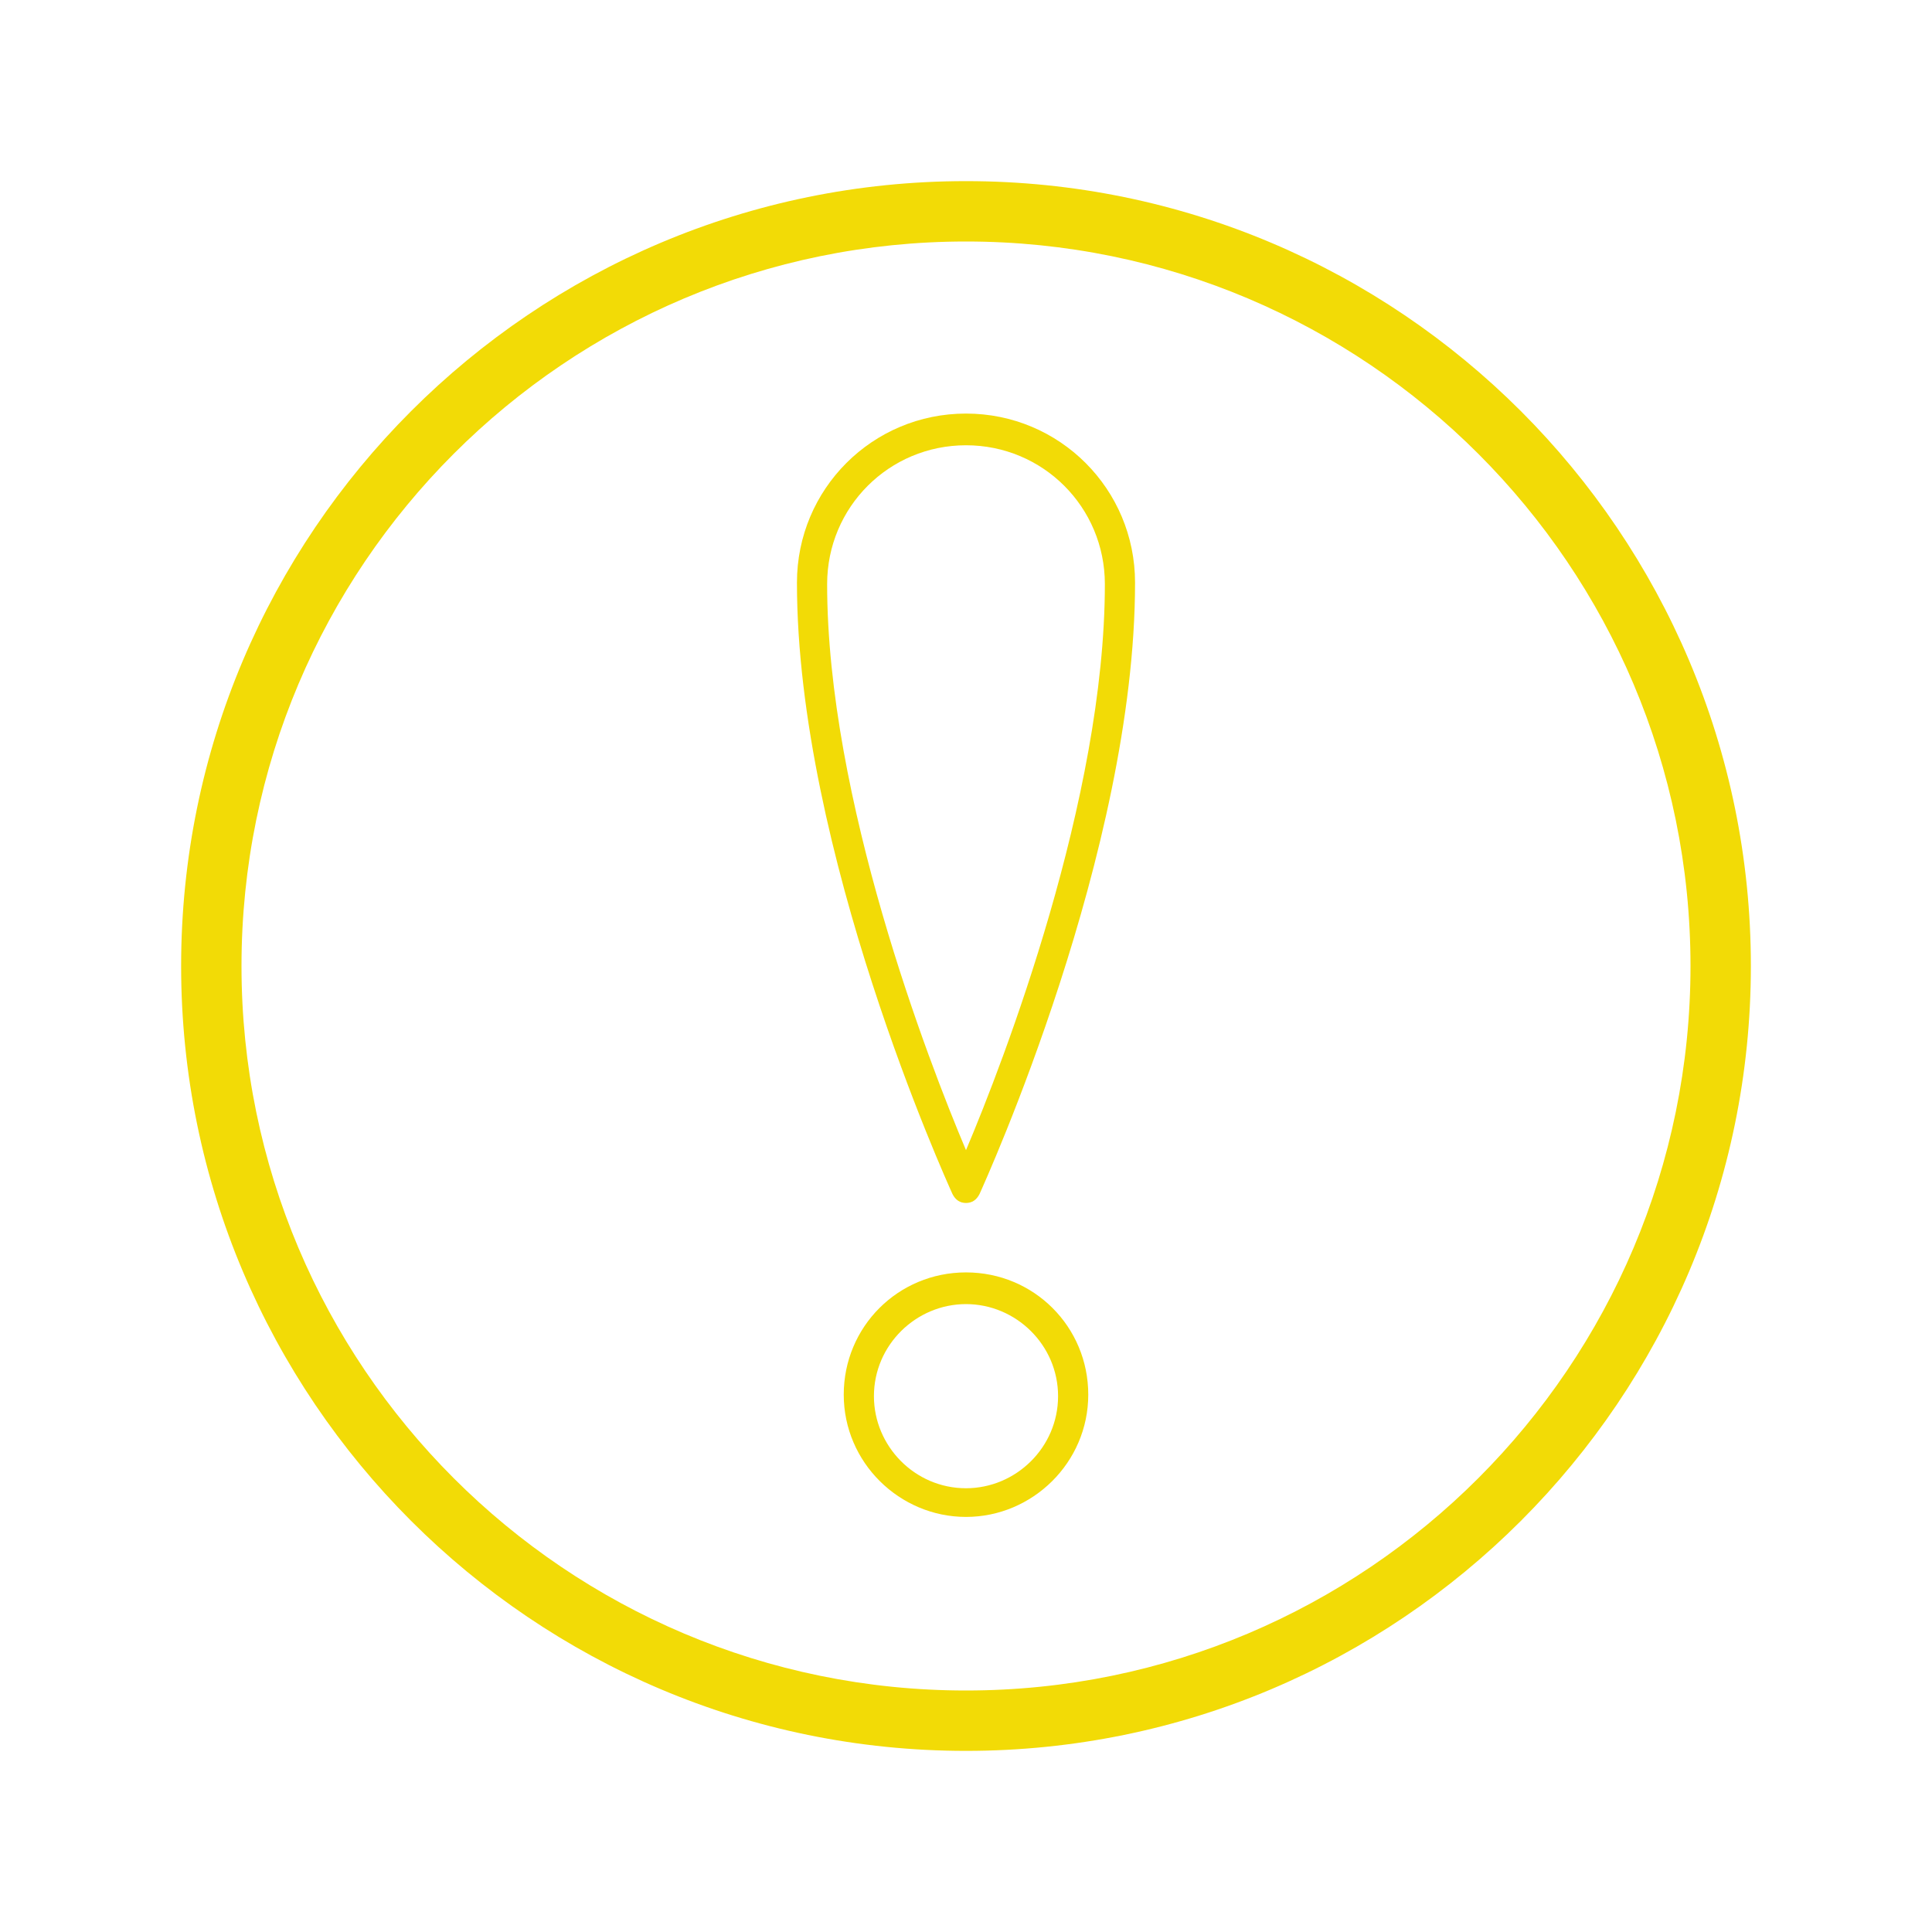<?xml version="1.0" ?>
<!DOCTYPE svg  PUBLIC '-//W3C//DTD SVG 1.1//EN'  'http://www.w3.org/Graphics/SVG/1.1/DTD/svg11.dtd'>
<svg enable-background="new 0 0 128 128" id="Layer_1" version="1.1" viewBox="0 0 128 128" xml:space="preserve" xmlns="http://www.w3.org/2000/svg" xmlns:xlink="http://www.w3.org/1999/xlink">
  <style type="text/css">
    <![CDATA[
    .blink { animation: attention 1.5s steps(1) infinite }
    @keyframes attention {
      0%  {opacity: 0;}
      50%  {opacity: 1;}
     100%  {opacity: 0;}
    .noblink { opacity: 1; }
    ]]>
  </style>
    <path class="blink" d="M64,12c-28.7,0-52,23.3-52,52s23.3,52,52,52s52-23.3,52-52S92.7,12,64,12z M64,112c-26.5,0-48-21.5-48-48  s21.5-48,48-48s48,21.5,48,48S90.5,112,64,112z" fill="#F2DB06"/>
    <path class="blink" d="M64,79.7c-0.4,0-0.7-0.2-0.9-0.6c-0.4-0.9-10.3-22.7-10.3-40.5c0-6.2,5-11.2,11.2-11.2s11.2,5,11.2,11.2  c0,17.8-9.9,39.6-10.3,40.5C64.7,79.5,64.4,79.7,64,79.7z M64,29.5c-5.1,0-9.2,4.1-9.2,9.2c0,14.2,6.7,31.6,9.2,37.5  c2.5-5.9,9.2-23.3,9.2-37.5C73.2,33.6,69.1,29.5,64,29.5z" fill="#F2DB06"/>
    <path class="blink" d="M64,100.5c-4.4,0-8.1-3.6-8.1-8.1s3.6-8.1,8.1-8.1s8.1,3.6,8.1,8.1S68.4,100.5,64,100.5z M64,86.4  c-3.3,0-6.1,2.7-6.1,6.1c0,3.3,2.7,6.1,6.1,6.1c3.3,0,6.1-2.7,6.1-6.1C70.1,89.1,67.3,86.4,64,86.4z" fill="#F2DB06"/>
</svg>
